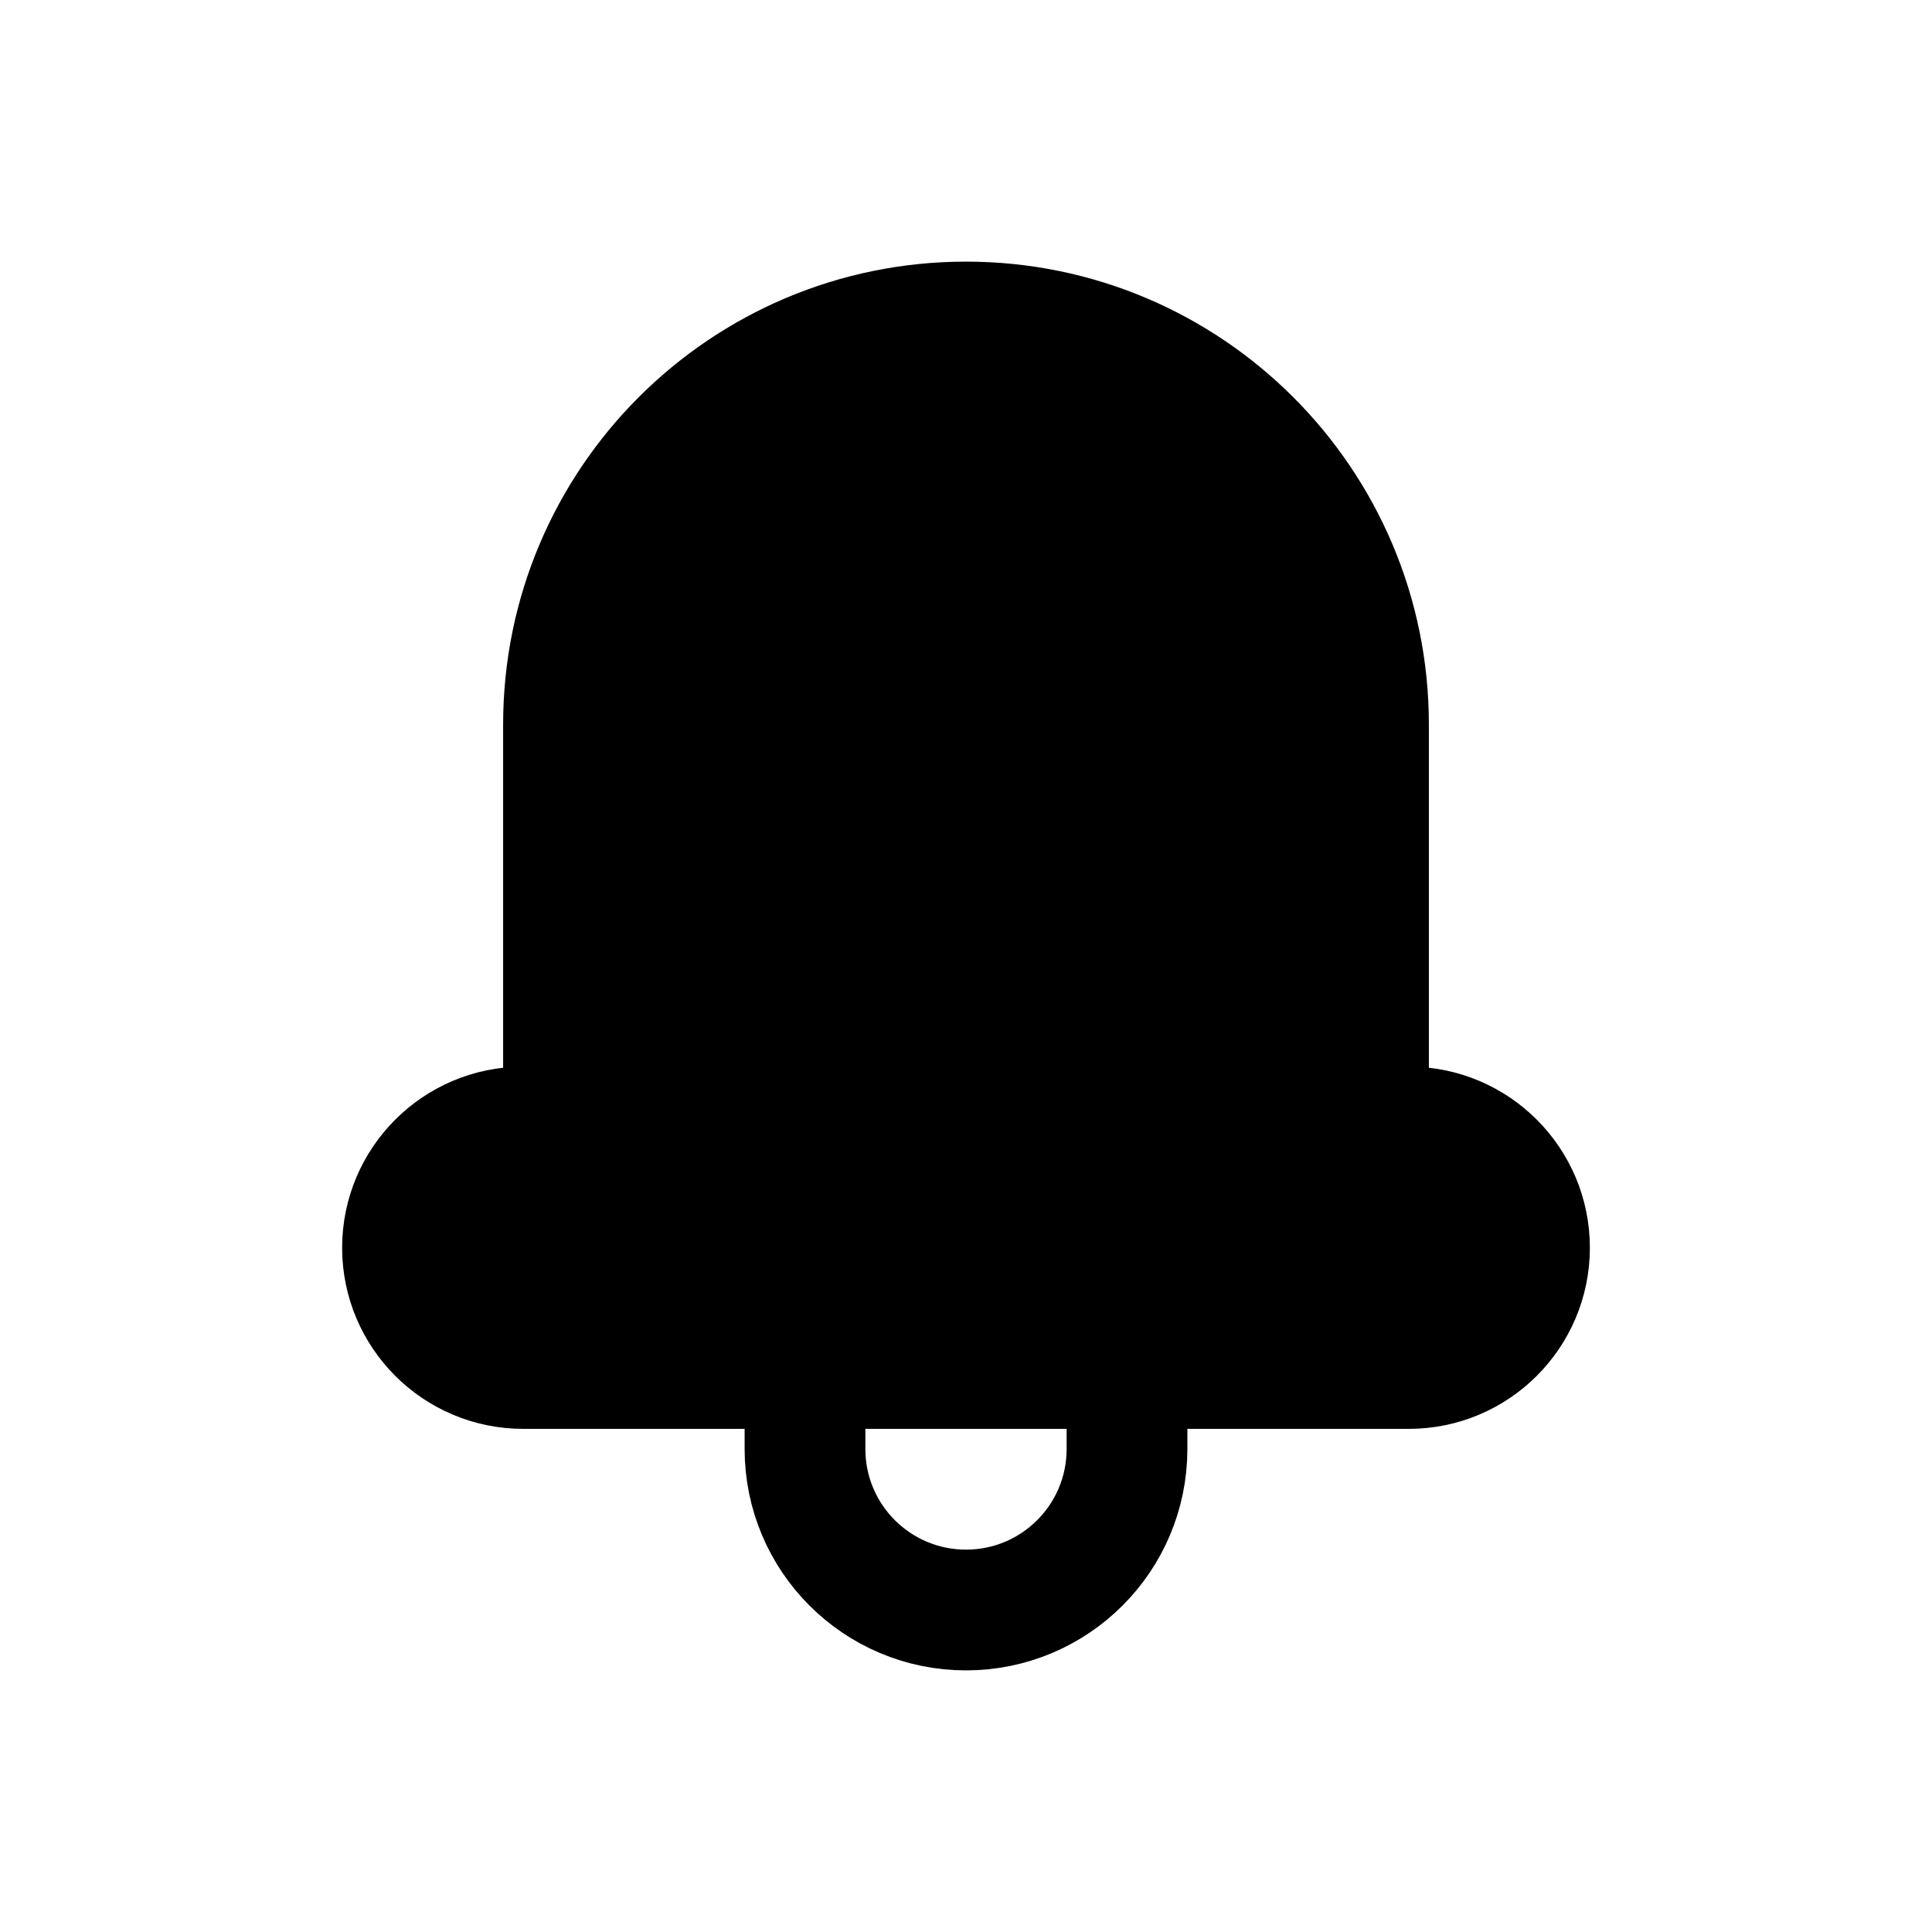 <svg width="24" height="24" viewBox="0 0 24 24" fill="none" xmlns="http://www.w3.org/2000/svg">
<g clip-path="url(#clip0_24_4039)">
<path d="M7 9V14H6.5C5.672 14 5 14.672 5 15.5C5 16.328 5.672 17 6.5 17H17.5C18.328 17 19 16.328 19 15.5C19 14.672 18.328 14 17.5 14H17V9C17 6.239 14.761 4 12 4C9.239 4 7 6.239 7 9Z" fill="currentColor"/>
<path d="M14 17V18C14 19.105 13.105 20 12 20C10.895 20 10 19.105 10 18V17M12 4C14.761 4 17 6.239 17 9V14H17.5C18.328 14 19 14.672 19 15.5C19 16.328 18.328 17 17.5 17H6.5C5.672 17 5 16.328 5 15.5C5 14.672 5.672 14 6.5 14H7V9C7 6.239 9.239 4 12 4Z" stroke="currentColor" stroke-width="1.5" stroke-linecap="round" stroke-linejoin="round"/>
</g>
<defs>
<clipPath id="clip0_24_4039">
<rect width="24" height="24" fill="white"/>
</clipPath>
</defs>
</svg>
